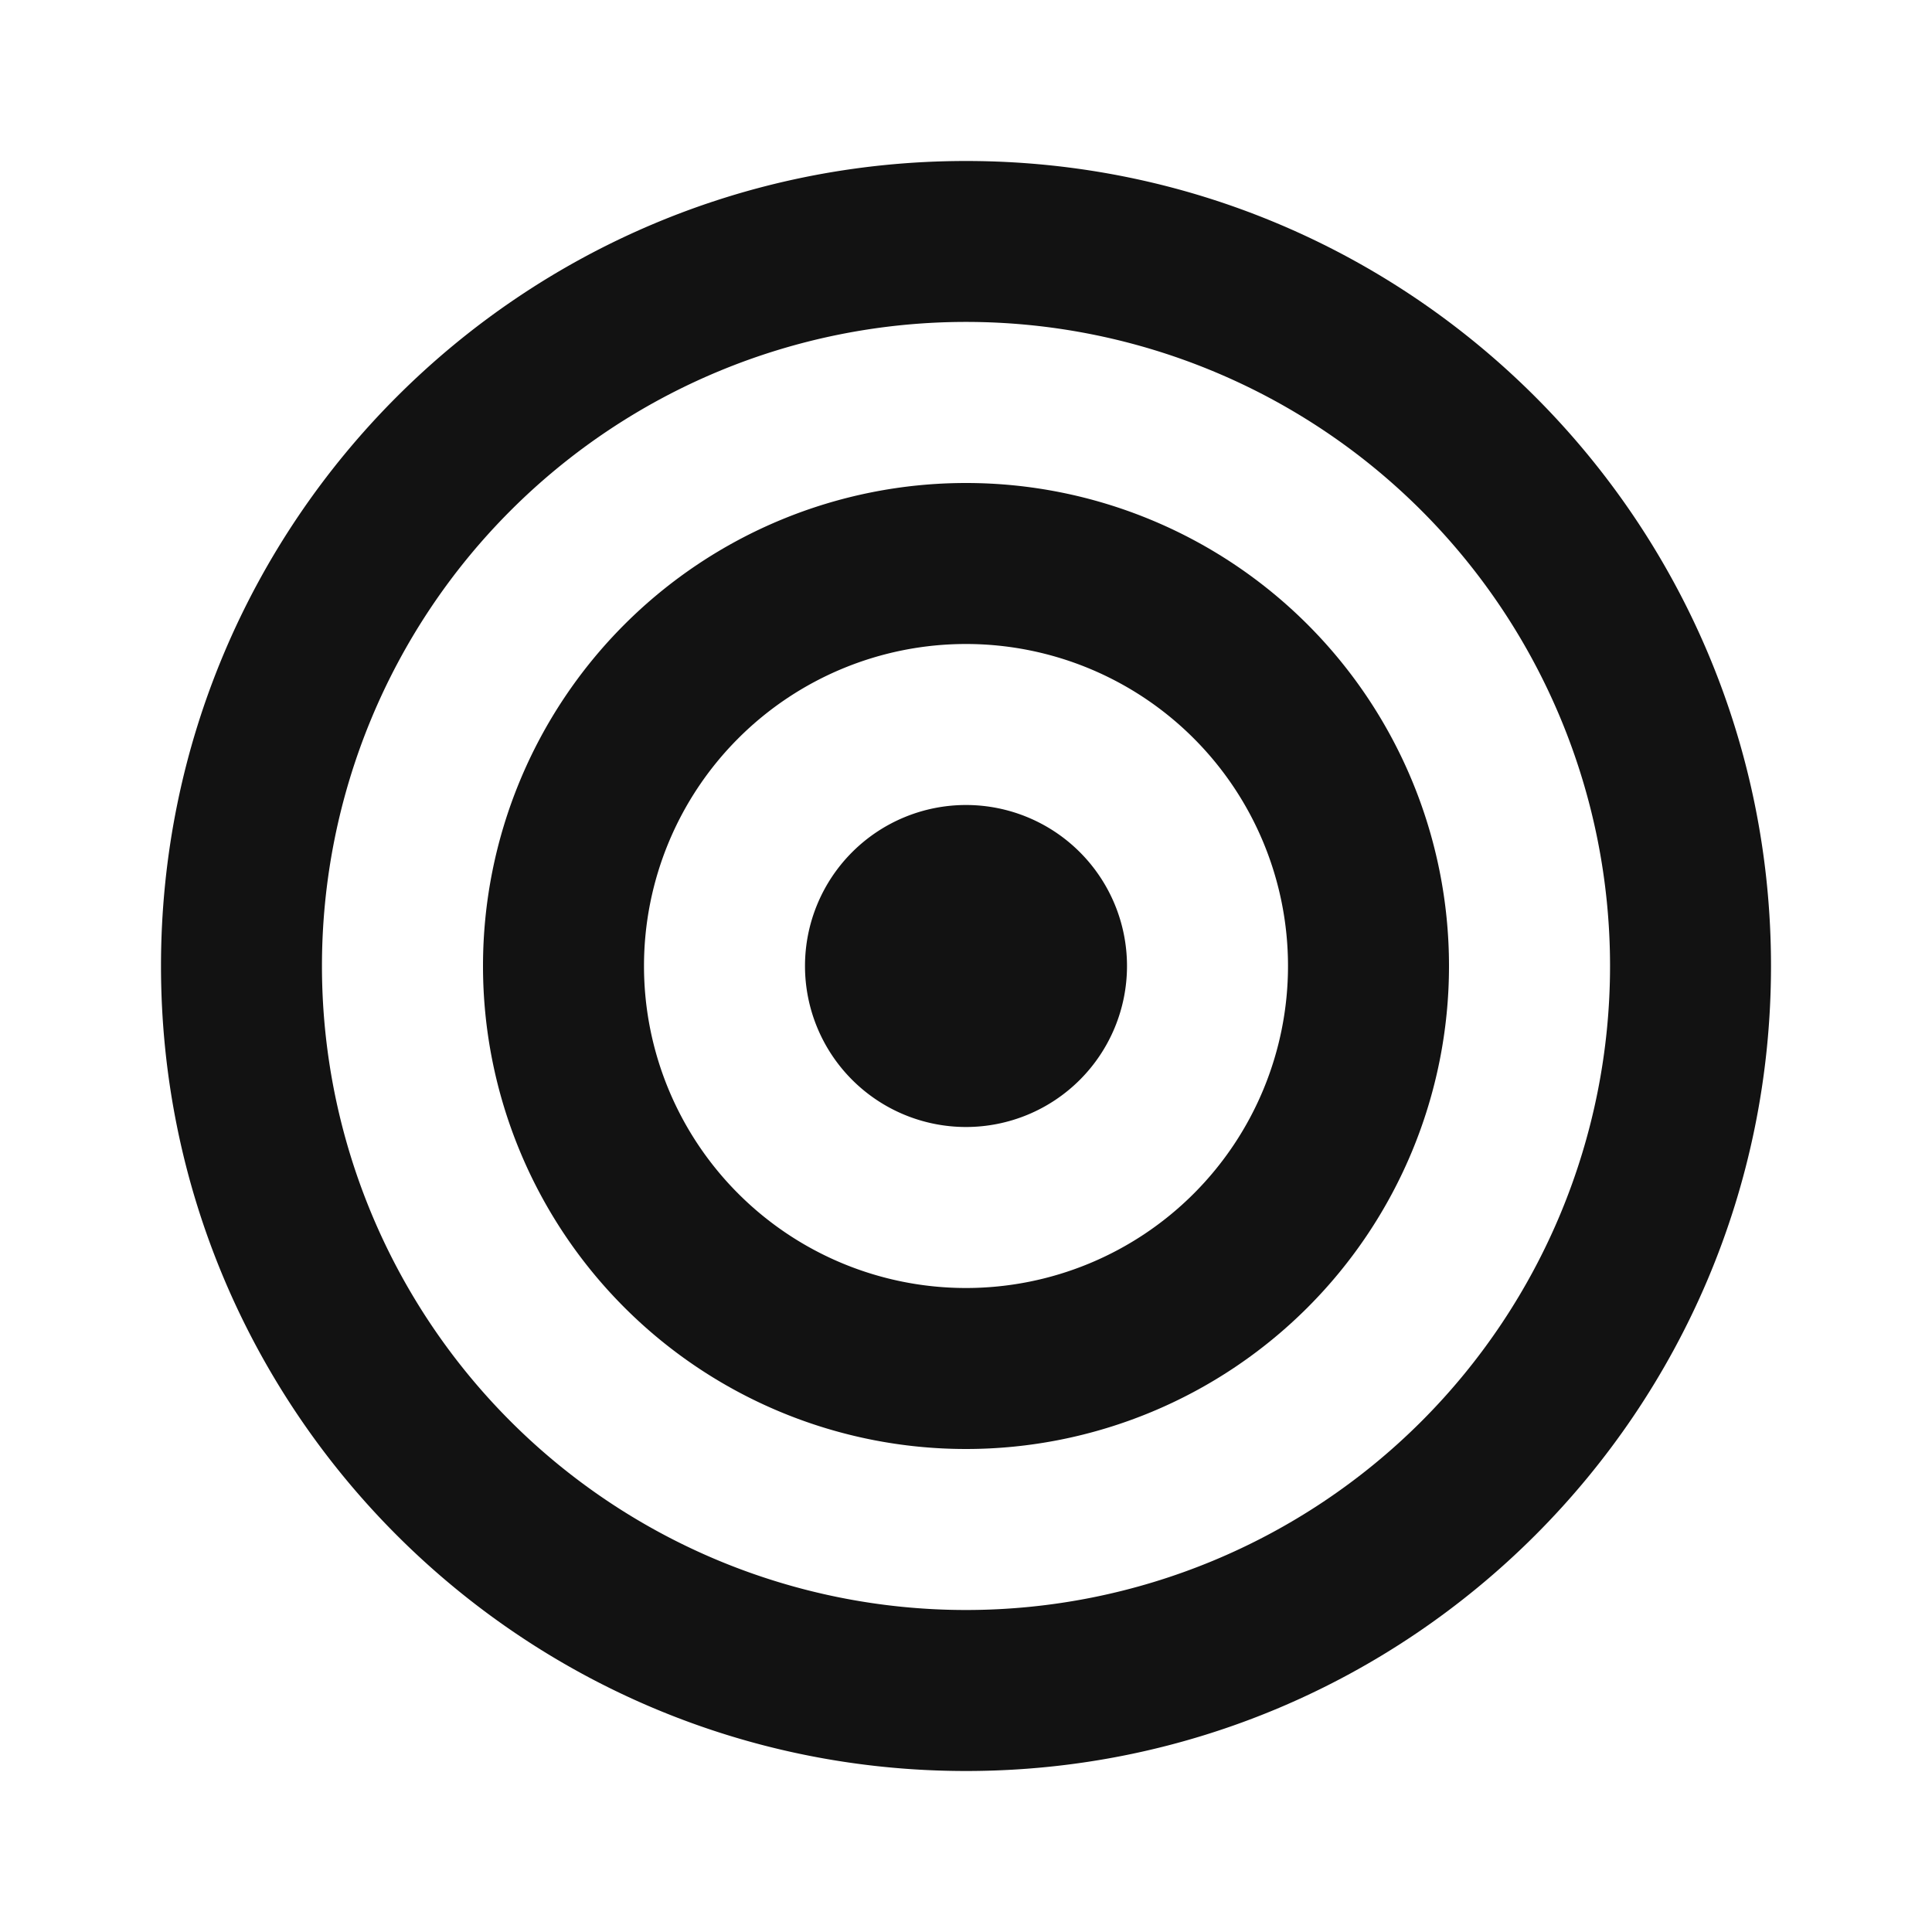 <svg width="24" height="24" fill="none" xmlns="http://www.w3.org/2000/svg"><g clip-path="url(#a)"><path d="M12 20a8 8 0 1 0 0-16.001A8 8 0 0 0 12 20Zm0 2C6.477 22 2 17.523 2 12S6.477 2 12 2s10 4.477 10 10-4.477 10-10 10Zm0-6a4 4 0 1 0 0-8 4 4 0 0 0 0 8Zm0 2a6 6 0 1 1 0-12 6 6 0 0 1 0 12Zm0-4a2 2 0 1 1 0-4 2 2 0 0 1 0 4Z" fill="#121212"/></g><defs><clipPath id="a"><path fill="#fff" d="M0 0h24v24H0z"/></clipPath></defs></svg>